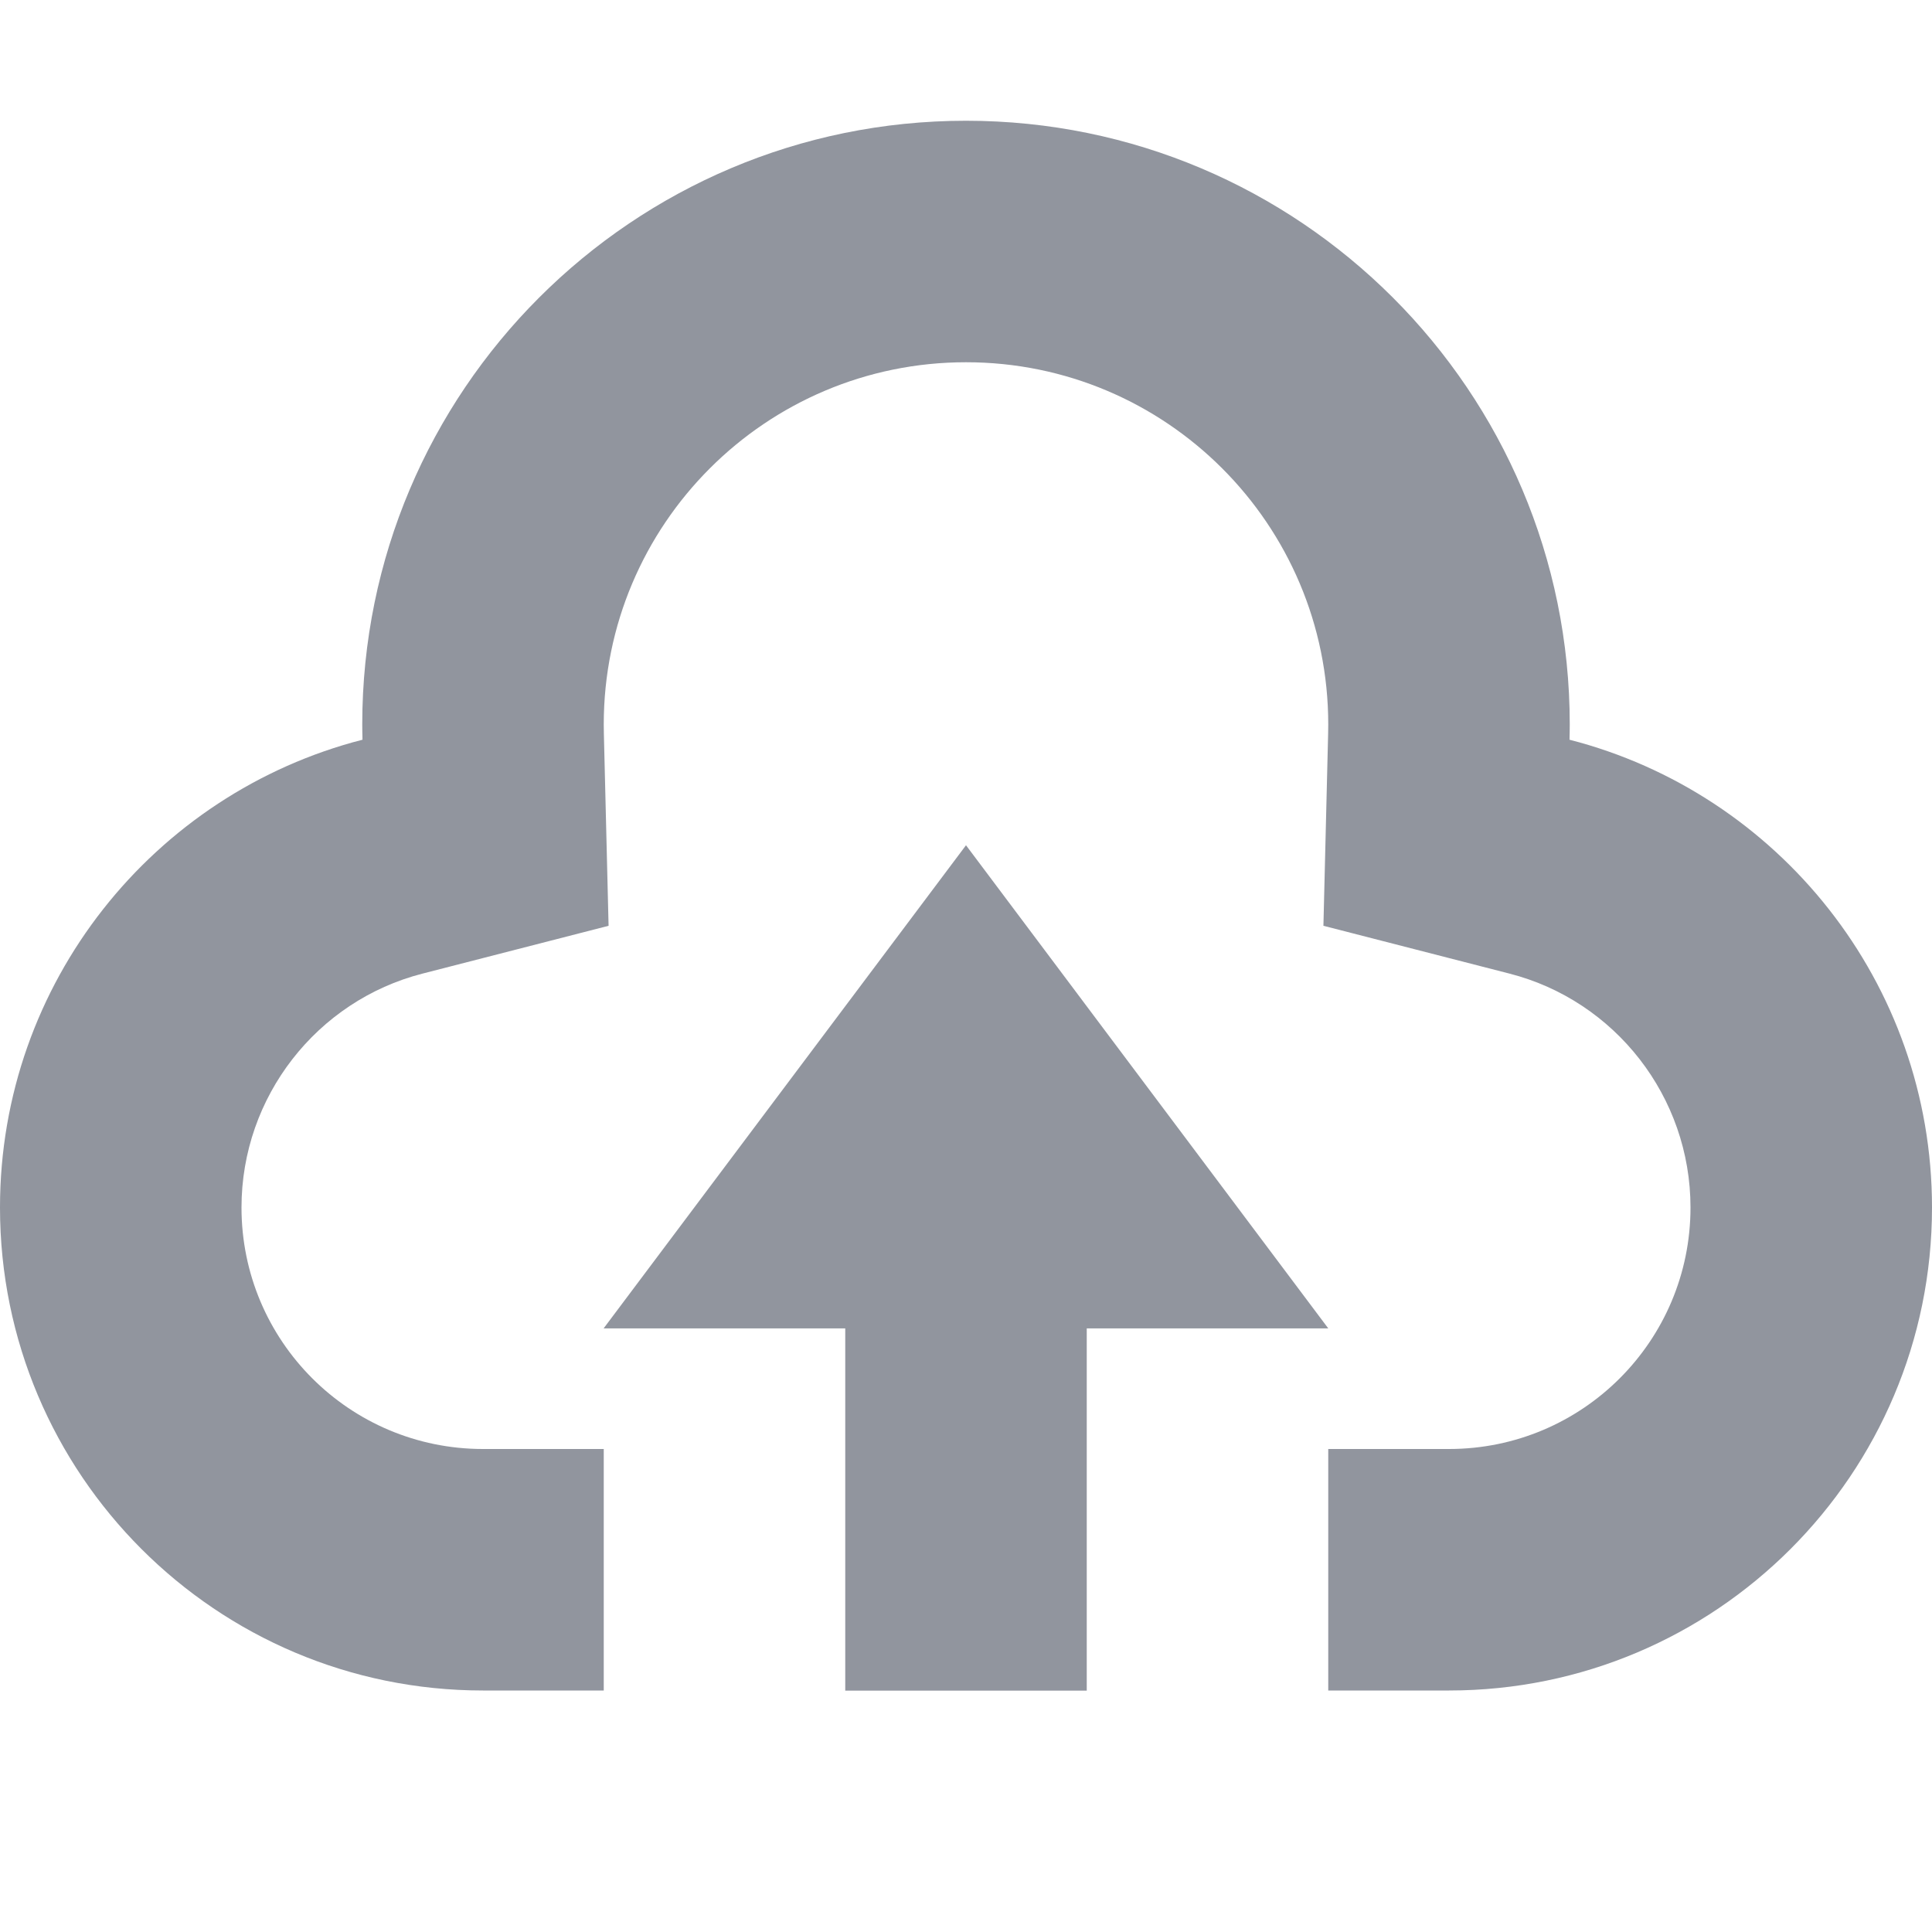 <?xml version="1.0" encoding="UTF-8"?>
<svg width="16px" height="16px" viewBox="0 0 16 16" version="1.1" xmlns="http://www.w3.org/2000/svg" xmlns:xlink="http://www.w3.org/1999/xlink">
    <!-- Generator: Sketch 56.3 (81716) - https://sketch.com -->
    <title>上传</title>
    <desc>Created with Sketch.</desc>
    <g id="上传" stroke="none" stroke-width="1" fill="none" fill-rule="evenodd">
        <rect id="矩形" fill="#ADADAD" opacity="0" x="0" y="0" width="16" height="16"></rect>
        <path d="M11,14 L11,12 L12,12 C13.105,12 14,11.105 14,10 C14,9.082 13.375,8.287 12.501,8.063 L10.96,7.667 L10.999,6.076 C11,6.038 11,6.038 11,6 C11,4.343 9.657,3 8,3 C6.343,3 5,4.343 5,6 C5,6.038 5,6.038 5.001,6.076 L5.04,7.667 L3.499,8.063 C2.625,8.287 2,9.082 2,10 C2,11.105 2.895,12 4,12 L5,12 L5,14 L4,14 C1.791,14 0,12.209 0,10 C0,8.136 1.276,6.569 3.002,6.126 C3.001,6.084 3,6.042 3,6 C3,3.239 5.239,1 8,1 C10.761,1 13,3.239 13,6 C13,6.042 12.999,6.084 12.998,6.126 C14.724,6.569 16,8.136 16,10 C16,12.209 14.209,14 12,14 L11,14 Z M7,14.001 L7,11.001 L4.999,11.001 L8,7 L11,11.001 L9,11.001 L9,14.001 L7,14.001 Z" id="形状结合" fill="#91959E" fill-rule="nonzero"></path>
    </g>
</svg>